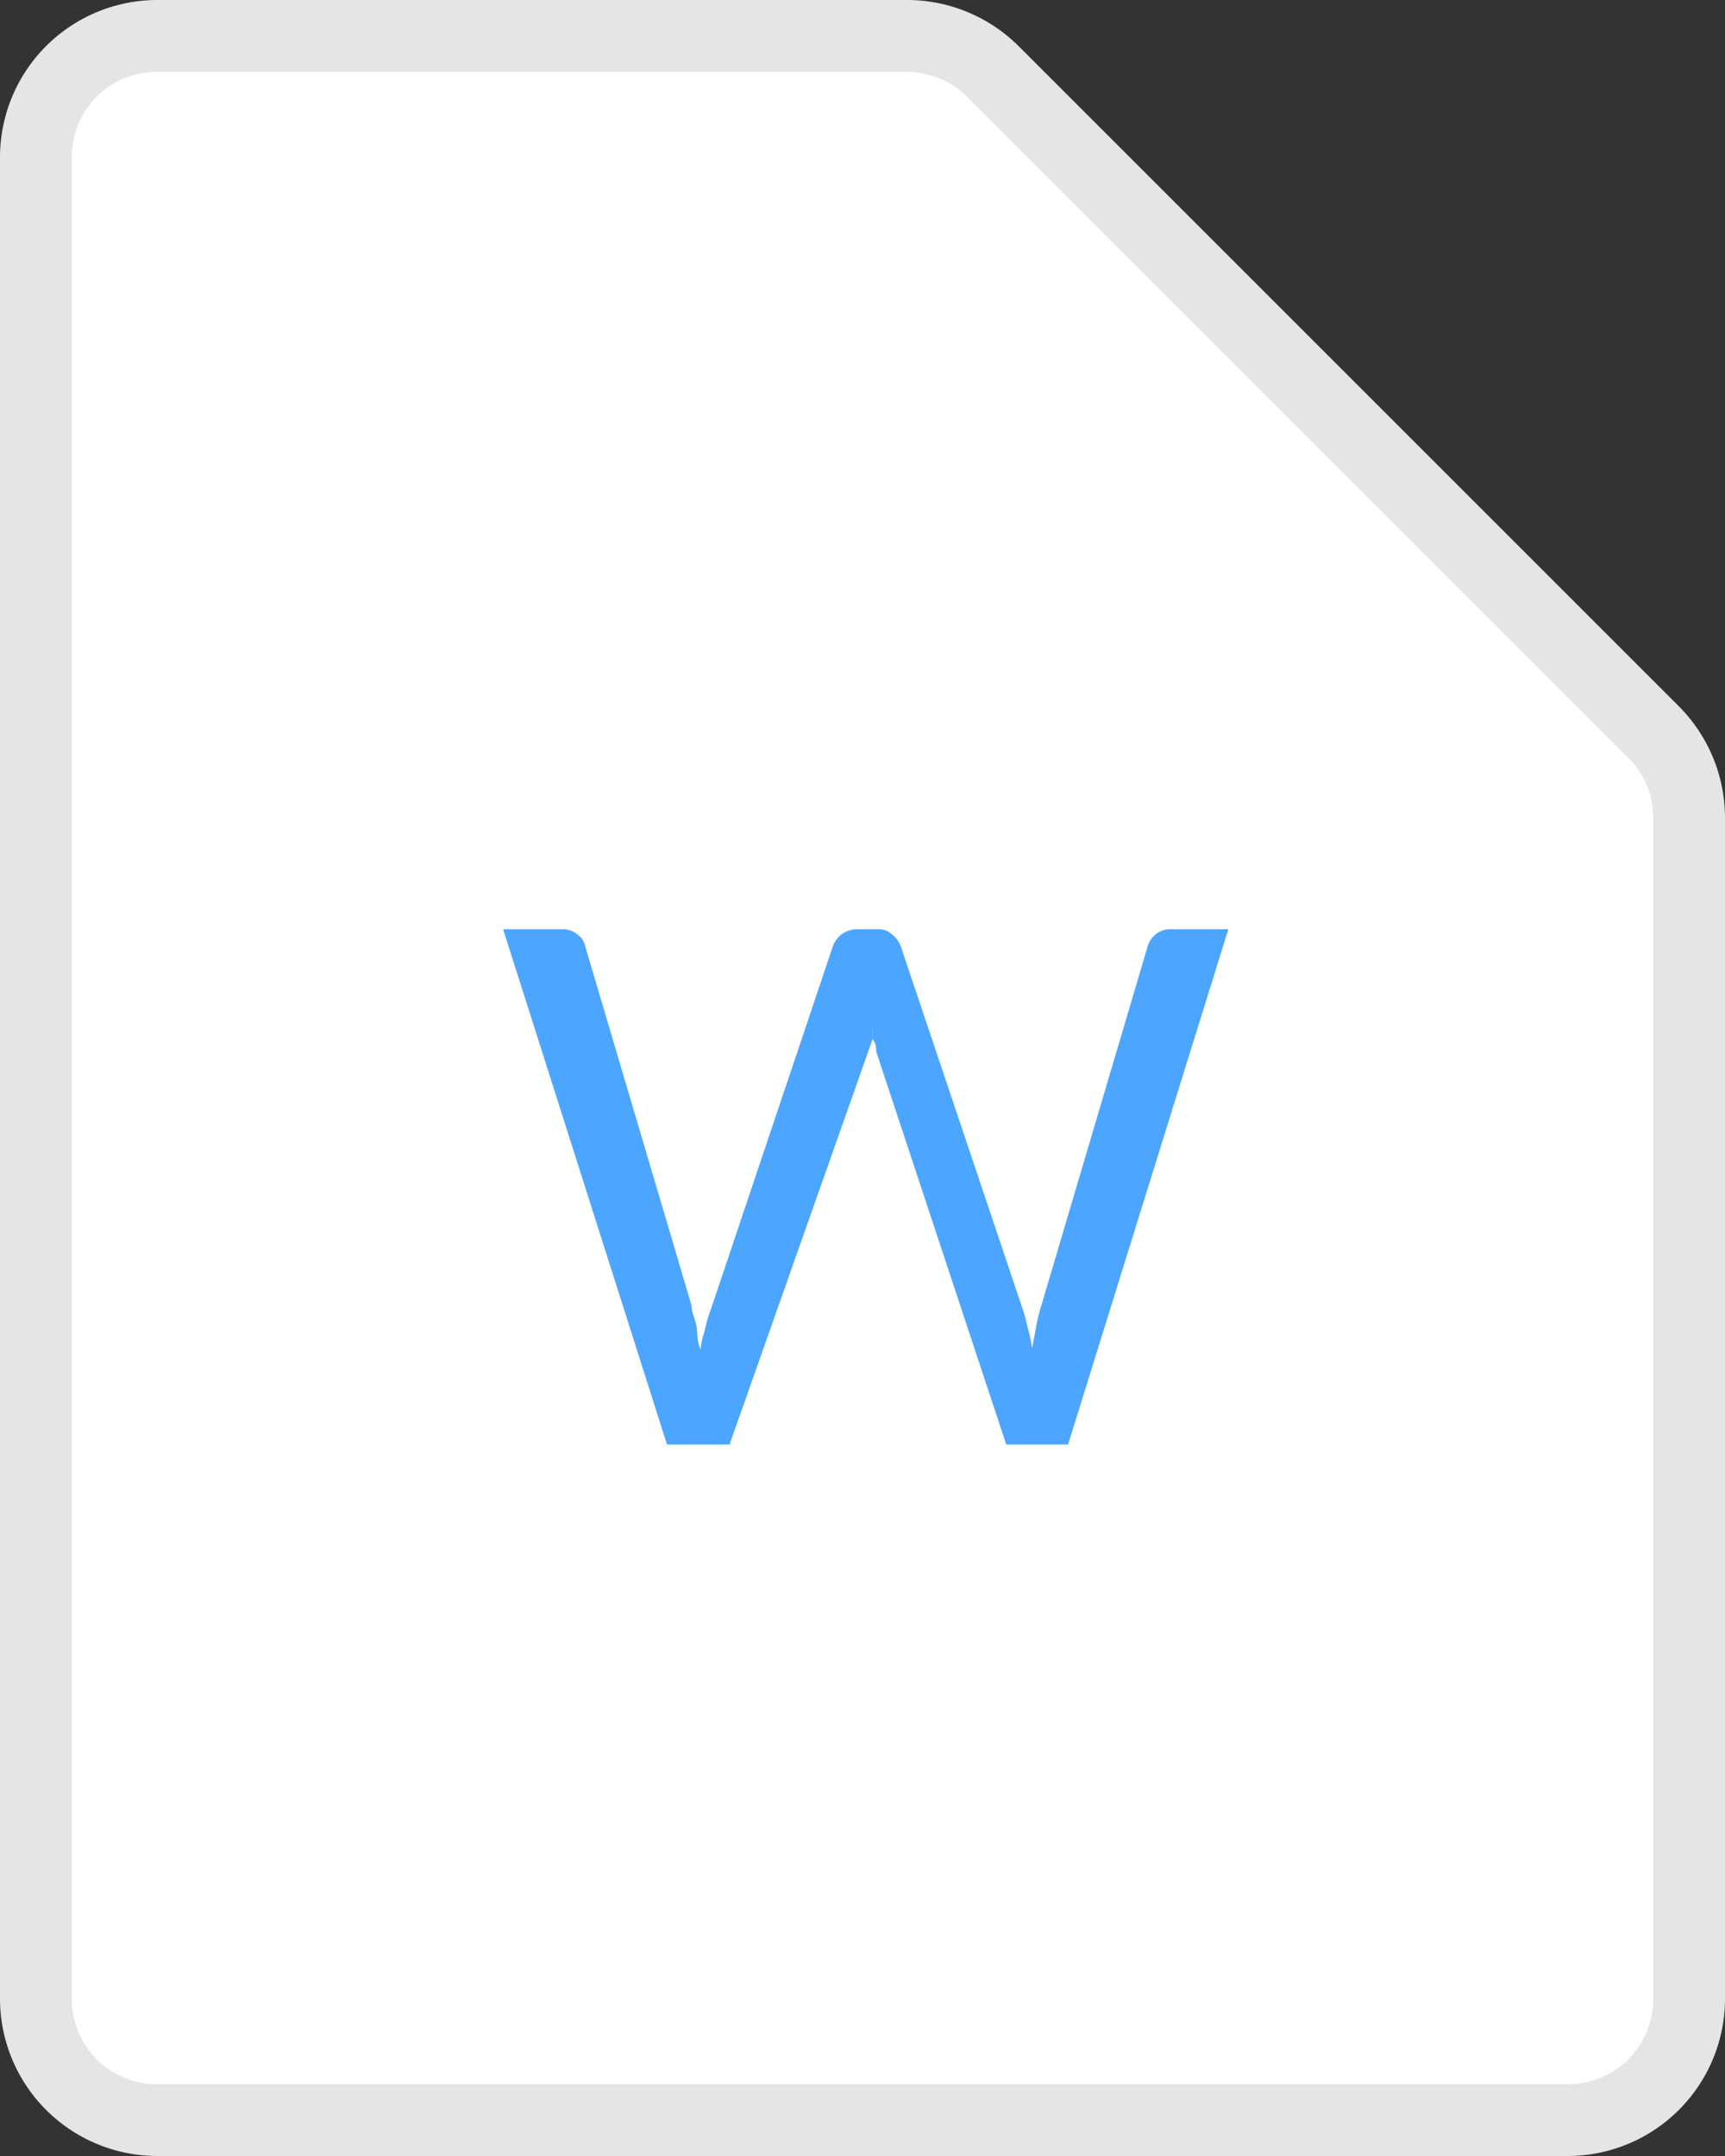 <svg xmlns="http://www.w3.org/2000/svg" viewBox="0 0 24 30"><rect x="0" y="0" width="24" height="30" fill="#333333" stroke="none"/><defs><style>.cls-1{fill:#fff;}.cls-2{fill:#e5e5e5;}.cls-3{fill:#4ca5ff;}</style></defs><title>DOC</title><g id="Layer_2" data-name="Layer 2"><g id="Layer_3" data-name="Layer 3"><path class="cls-1" d="M2.18,29.5A1.68,1.68,0,0,1,.5,27.82V2.18A1.68,1.68,0,0,1,2.18.5H12.62A1.65,1.65,0,0,1,13.81,1l9.2,9.2a1.65,1.65,0,0,1,.49,1.19V27.82a1.68,1.68,0,0,1-1.68,1.68Z"/><path class="cls-2" d="M12.62,1a1.21,1.21,0,0,1,.84.35l9.19,9.19a1.15,1.15,0,0,1,.35.84V27.82A1.18,1.18,0,0,1,21.82,29H2.18A1.18,1.18,0,0,1,1,27.82V2.18A1.18,1.18,0,0,1,2.18,1H12.62m0-1H2.18A2.19,2.19,0,0,0,0,2.18V27.82A2.19,2.19,0,0,0,2.18,30H21.82A2.19,2.19,0,0,0,24,27.82V11.38a2.2,2.2,0,0,0-.64-1.55L14.17.64A2.2,2.2,0,0,0,12.62,0Z"/><path class="cls-3" d="M17.09,12.93,14.86,20.1H14l-1.81-5.47c0-.05,0-.11-.05-.17a1.8,1.8,0,0,0,0-.19c0,.07,0,.13,0,.19l-.06.17L10.15,20.1H9.28L7,12.93h.81a.32.32,0,0,1,.22.07.26.26,0,0,1,.11.16l1.48,5c0,.09.05.19.07.29s0,.21.06.33c0-.12.05-.23.07-.33s.06-.2.09-.29l1.68-5a.36.36,0,0,1,.12-.16.38.38,0,0,1,.21-.07h.28a.28.28,0,0,1,.21.07.4.4,0,0,1,.12.16l1.68,5a2.29,2.29,0,0,1,.08.28,3,3,0,0,1,.07.32l.06-.32a2.29,2.29,0,0,1,.07-.28l1.48-5a.33.33,0,0,1,.11-.16.32.32,0,0,1,.22-.07Z"/></g></g></svg>